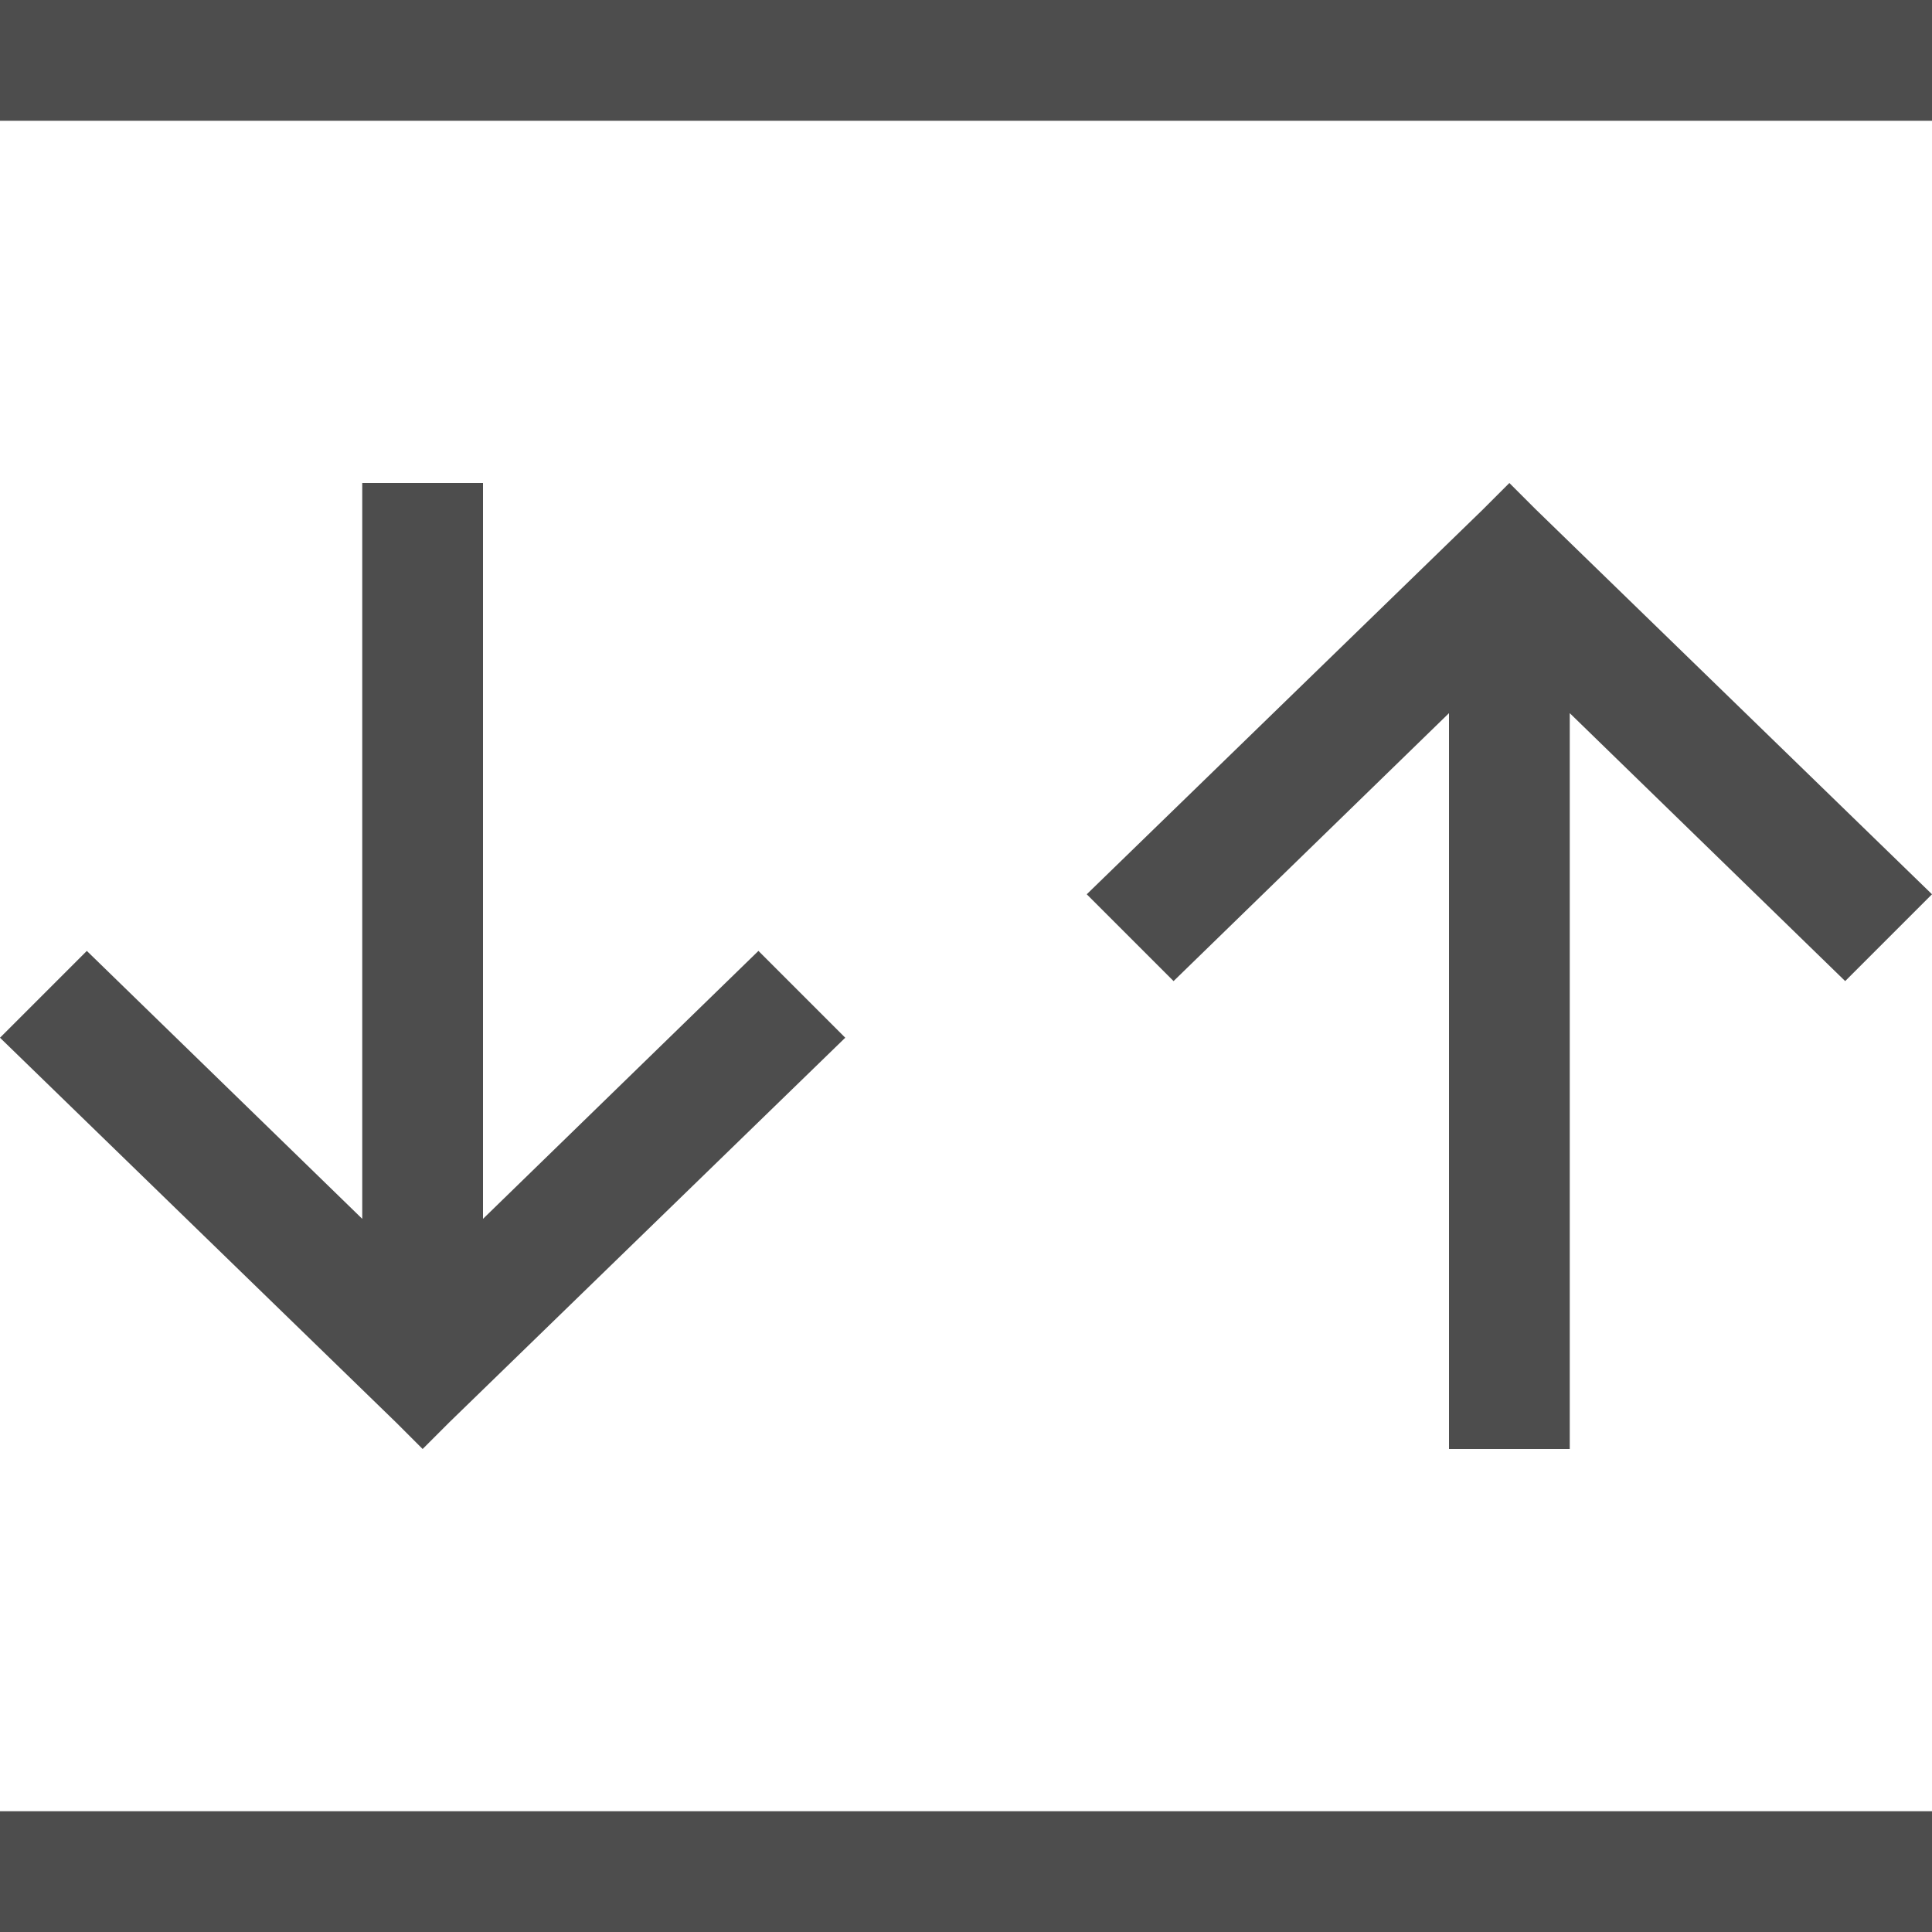 <?xml version="1.0" encoding="UTF-8"?>
<svg xmlns="http://www.w3.org/2000/svg" xmlns:xlink="http://www.w3.org/1999/xlink" width="16pt" height="16pt" viewBox="0 0 16 16" version="1.1">
<g id="surface1">
<path style=" stroke:none;fill-rule:nonzero;fill:rgb(30.196%,30.196%,30.196%);fill-opacity:1;" d="M 0 0 L 0 1 L 16 1 L 16 0 Z M 3 4 L 3 10.094 L 0.719 7.875 L 0 8.594 L 3.281 11.781 L 3.5 12 L 3.719 11.781 L 7 8.594 L 6.281 7.875 L 4 10.094 L 4 4 Z M 12.5 4 L 12.281 4.219 L 9 7.406 L 9.719 8.125 L 12 5.906 L 12 12 L 13 12 L 13 5.906 L 15.281 8.125 L 16 7.406 L 12.719 4.219 Z M 0 15 L 0 16 L 16 16 L 16 15 Z M 0 15 "/>
</g>
</svg>
